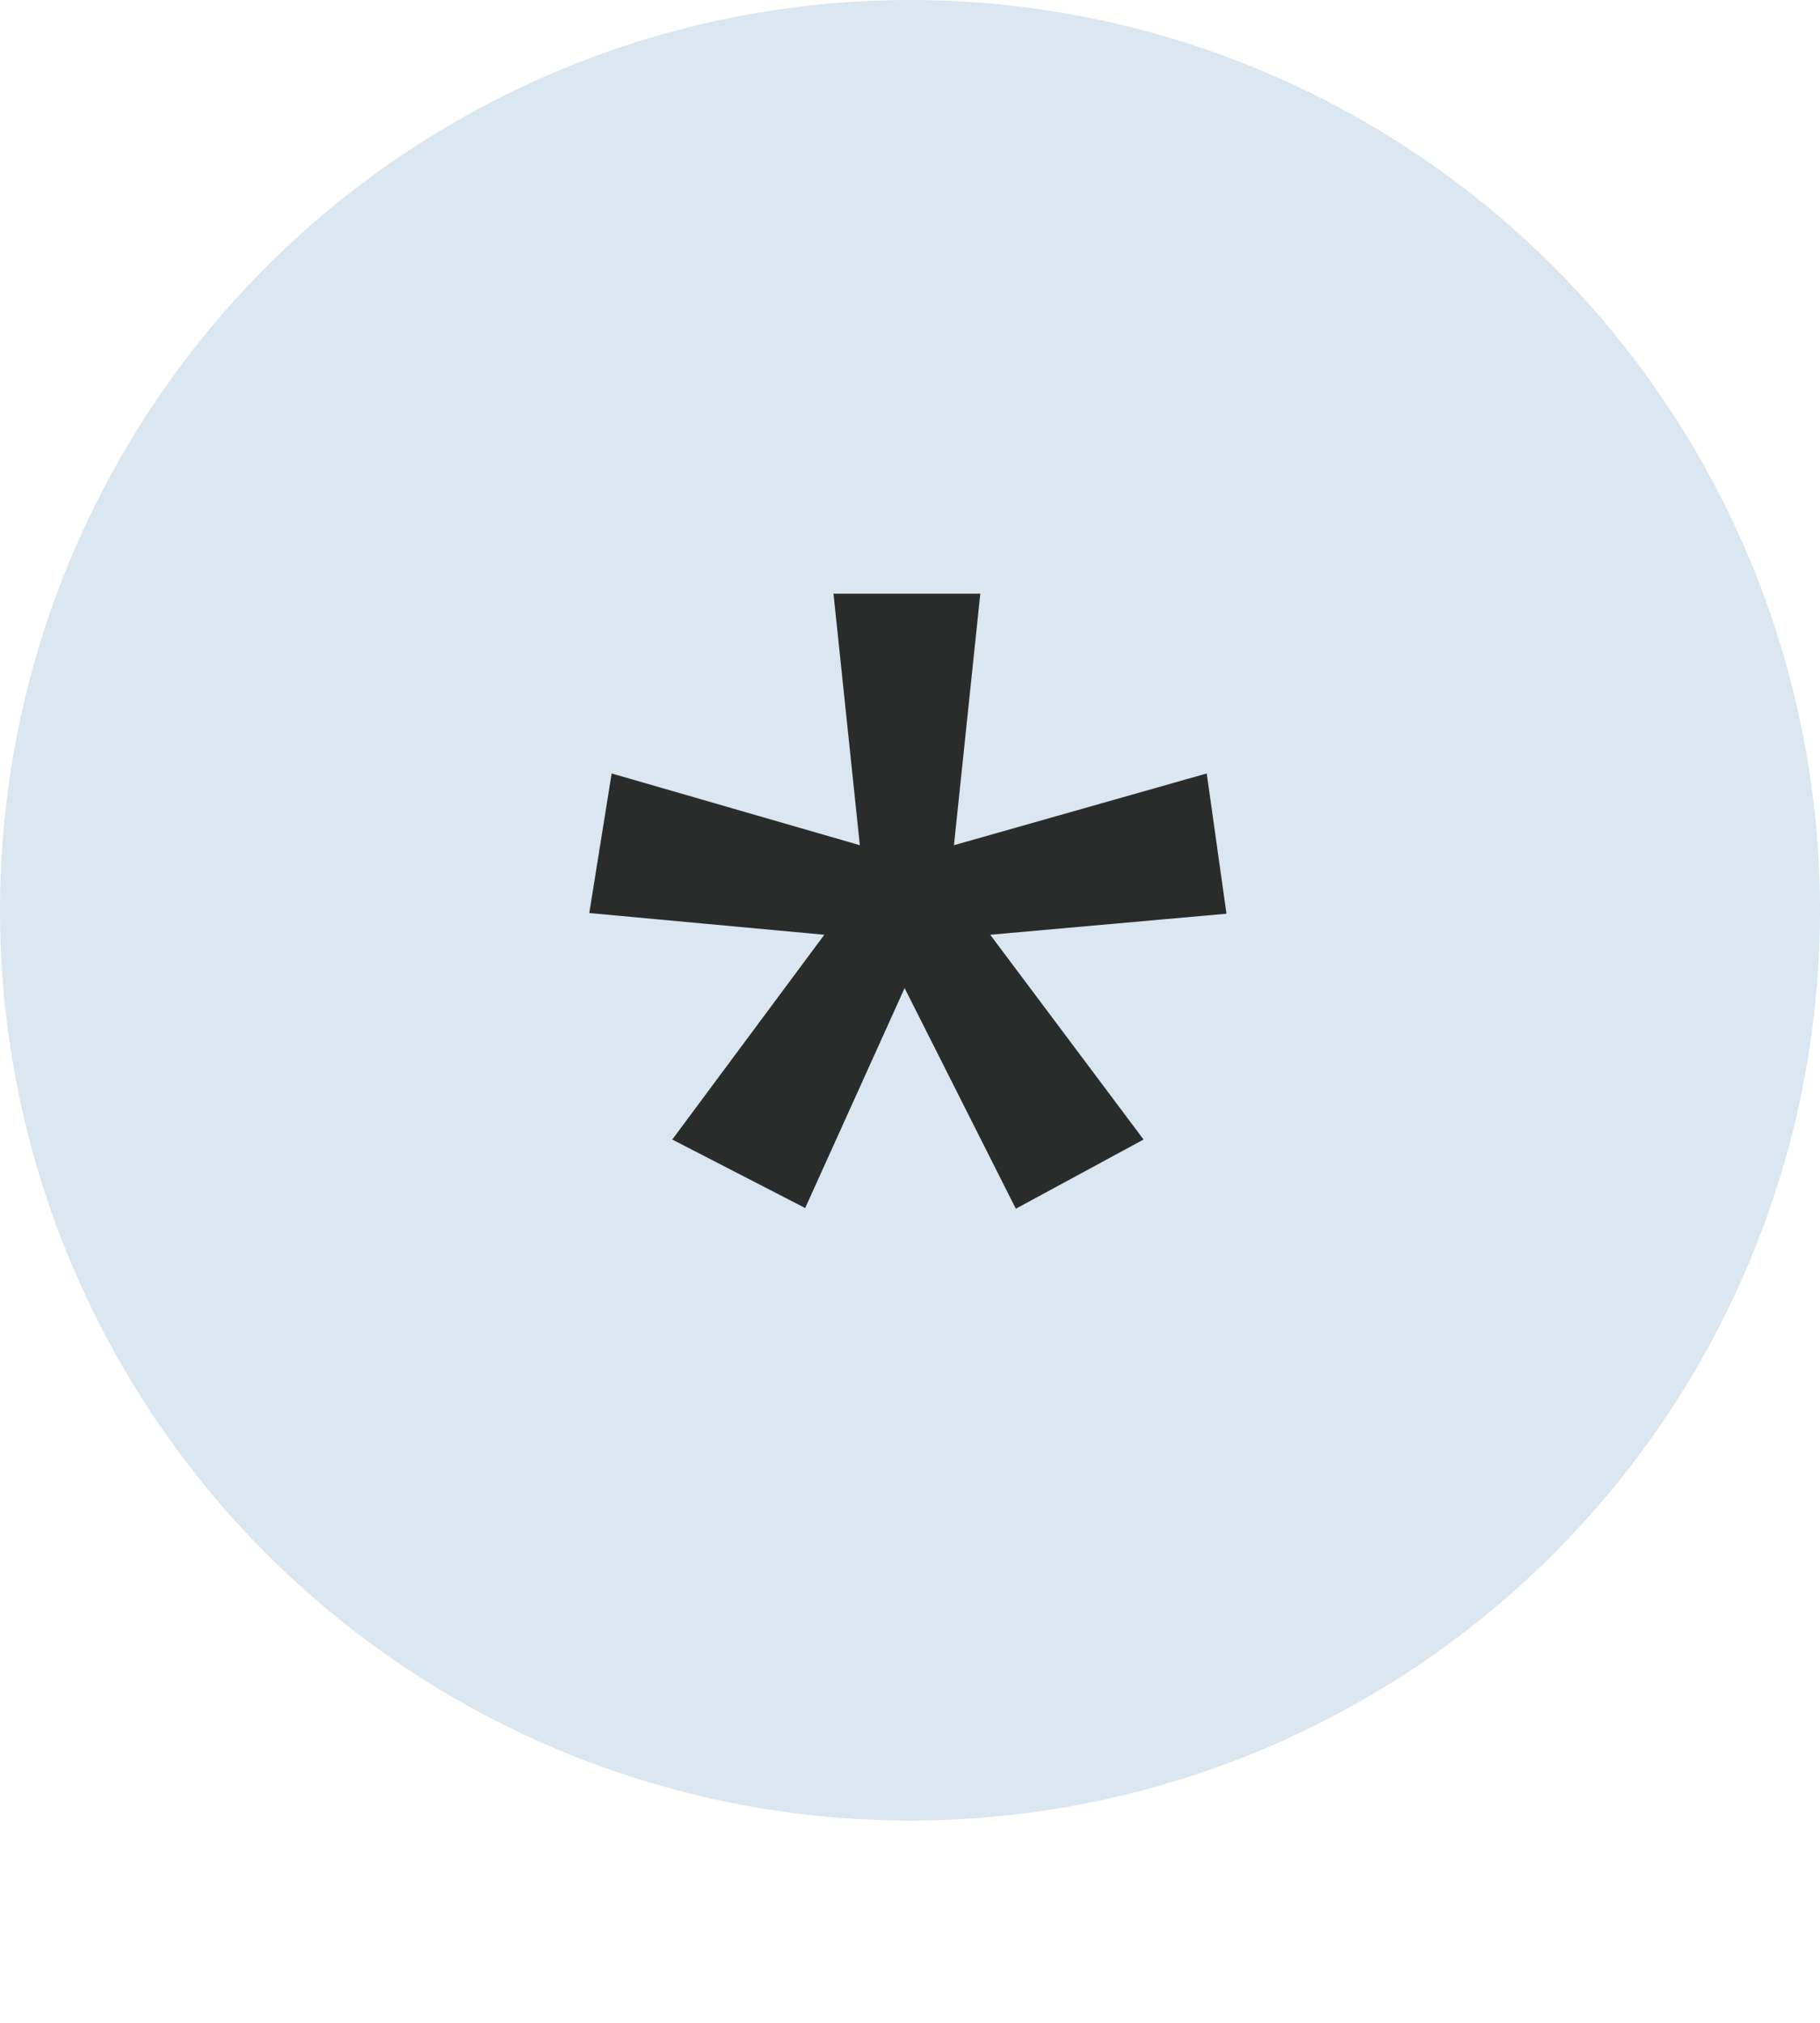 <svg width="27" height="30" viewBox="0 0 27 30" fill="none" xmlns="http://www.w3.org/2000/svg">
<circle cx="13.5" cy="13.5" r="13.5" fill="#DAE6F0"/>
<path d="M14.543 8.805L14.152 12.535L17.902 11.471L18.195 13.551L14.69 13.863L16.965 16.9L15.07 17.926L13.42 14.654L11.945 17.916L9.973 16.9L12.229 13.863L8.742 13.541L9.074 11.471L12.756 12.535L12.365 8.805H14.543Z" fill="#2A2C2C"/>
</svg>
